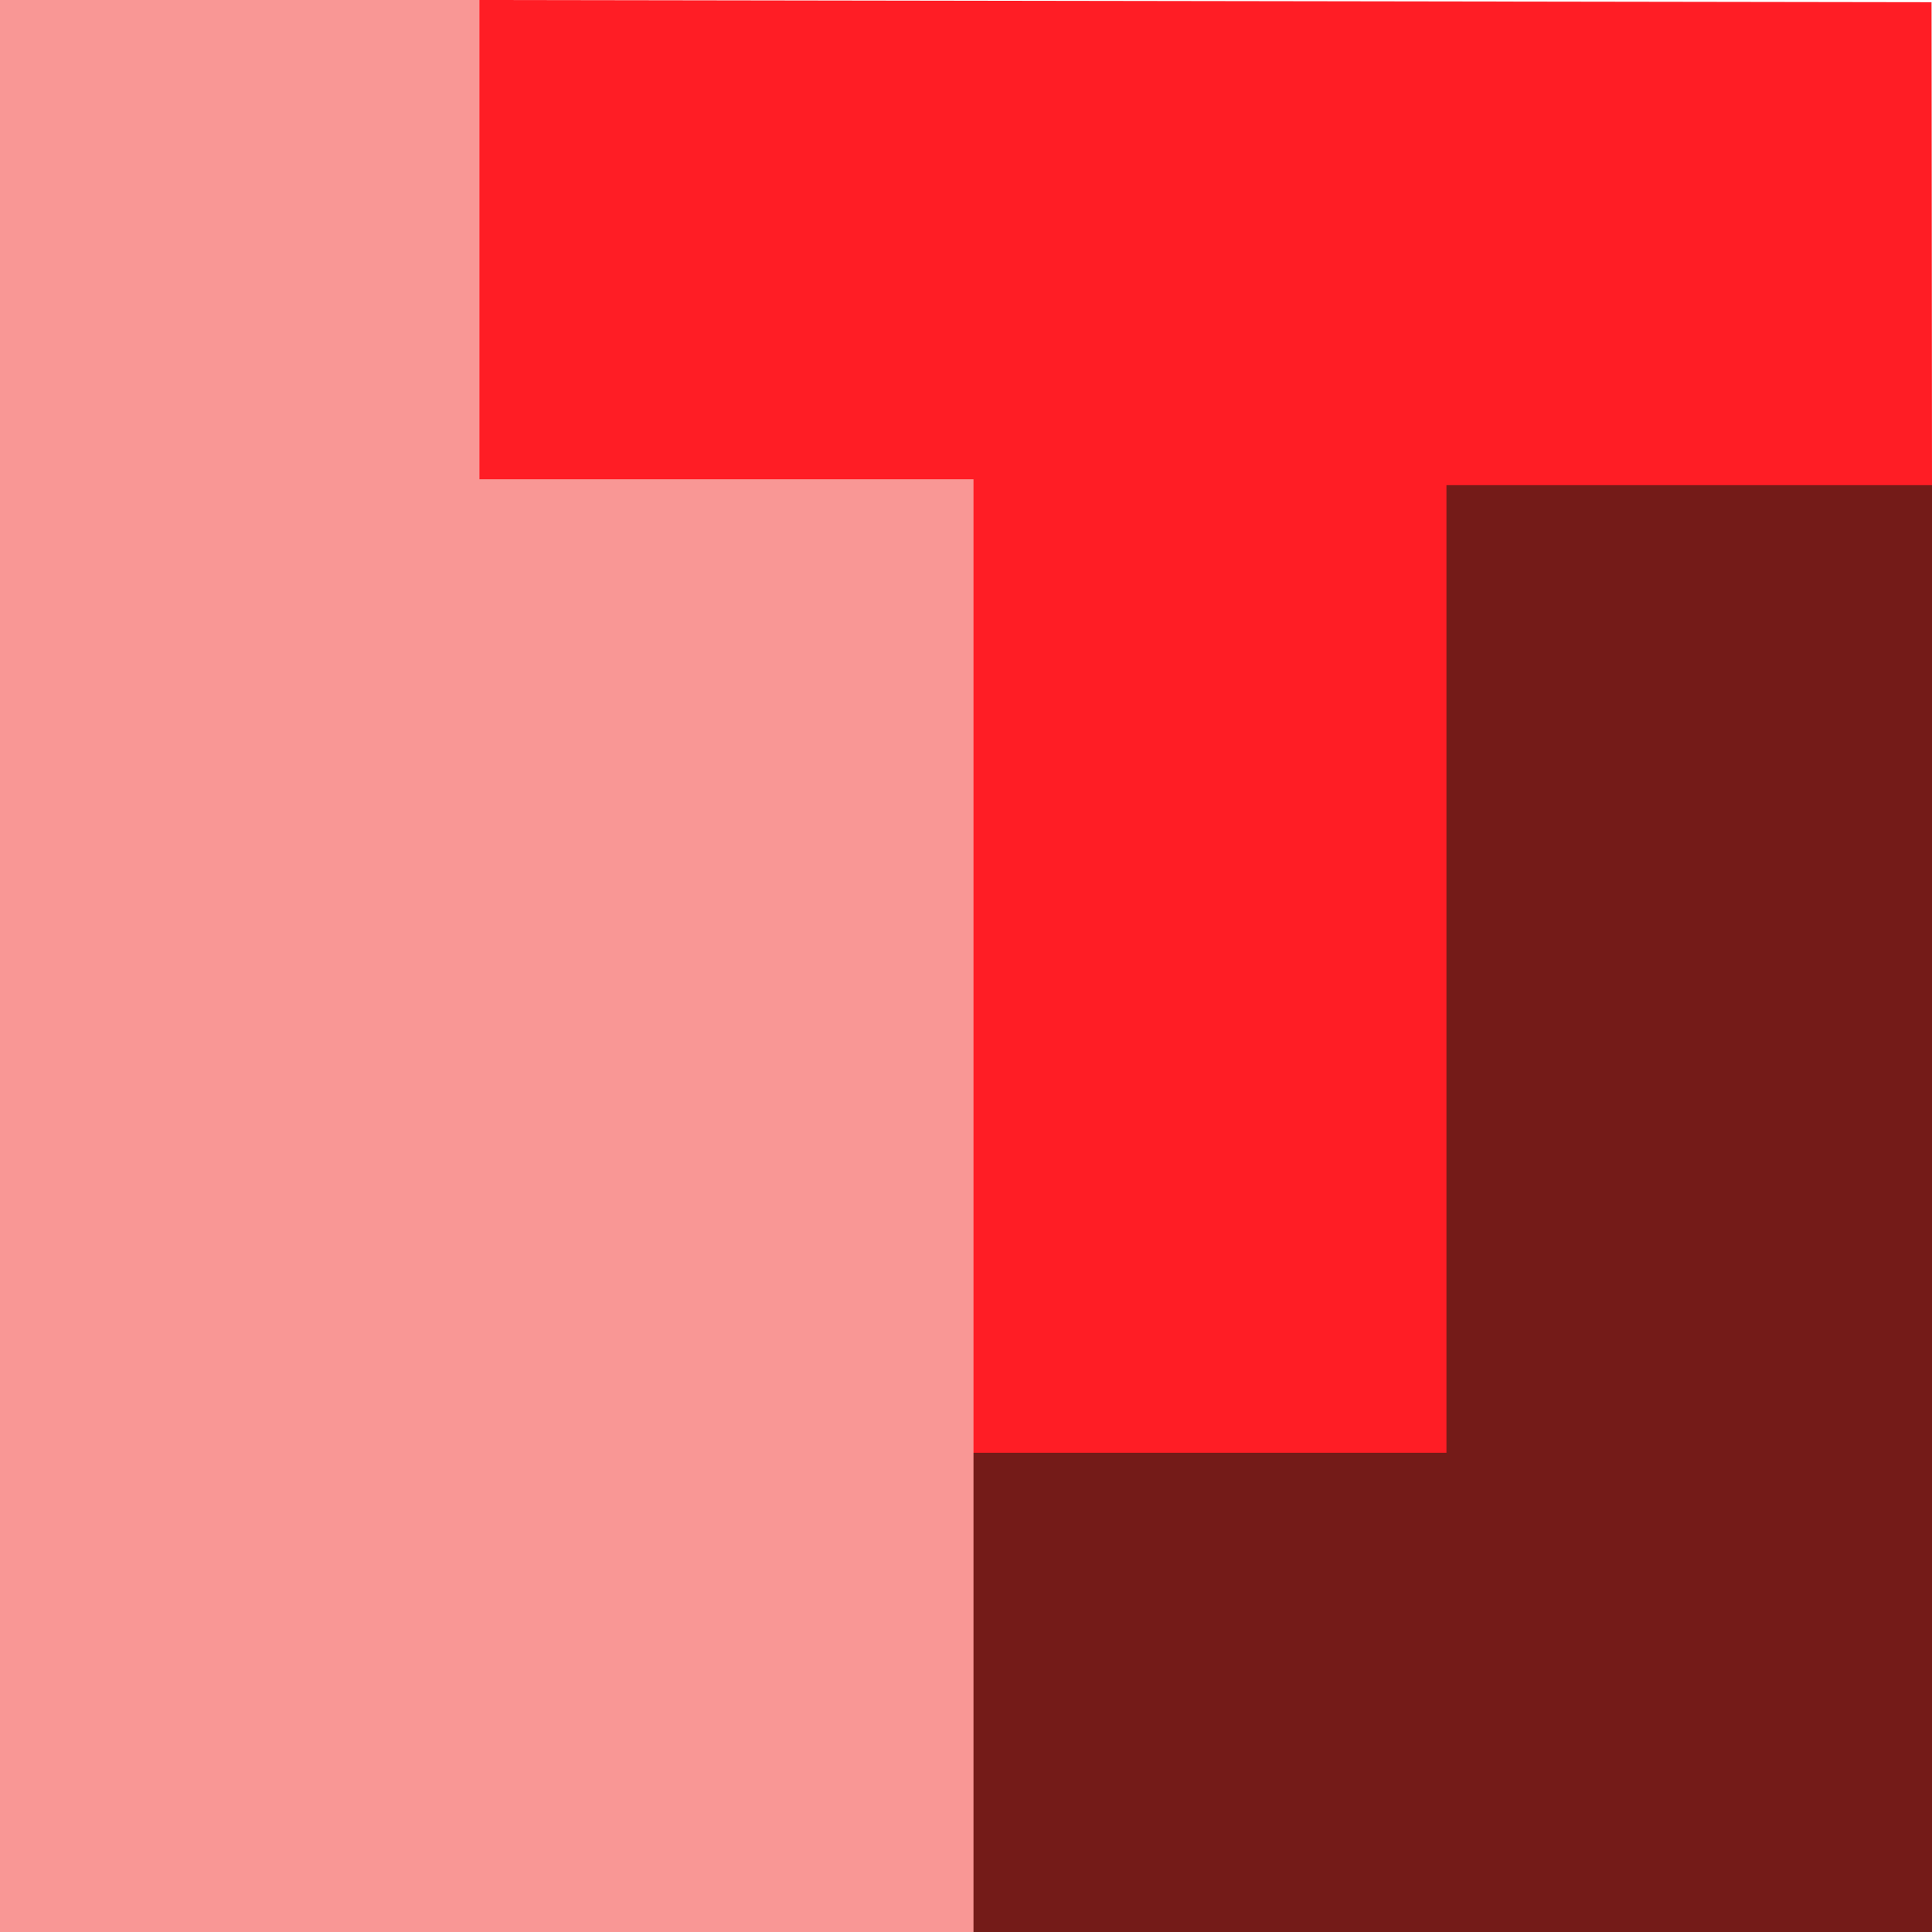 <svg xmlns="http://www.w3.org/2000/svg" width="105" height="105" fill="none" viewBox="0 0 105 105"><path fill="#741B18" fill-rule="evenodd" d="M78.489 26.05V78.503L52.195 78.548L52.093 105H105V26.047L78.489 26.05Z" clip-rule="evenodd"/><path fill="#FF1D25" fill-rule="evenodd" d="M26.046 0V26.368L52.336 26.376L52.365 78.954H78.611V26.368H78.682H105L104.976 0.12L26.046 0Z" clip-rule="evenodd"/><path fill="#F99795" fill-rule="evenodd" d="M21.977 105H52.907V26.047H21.977V105Z" clip-rule="evenodd"/><path fill="#F99795" fill-rule="evenodd" d="M0 105H26.047V0H0V105Z" clip-rule="evenodd"/></svg>
